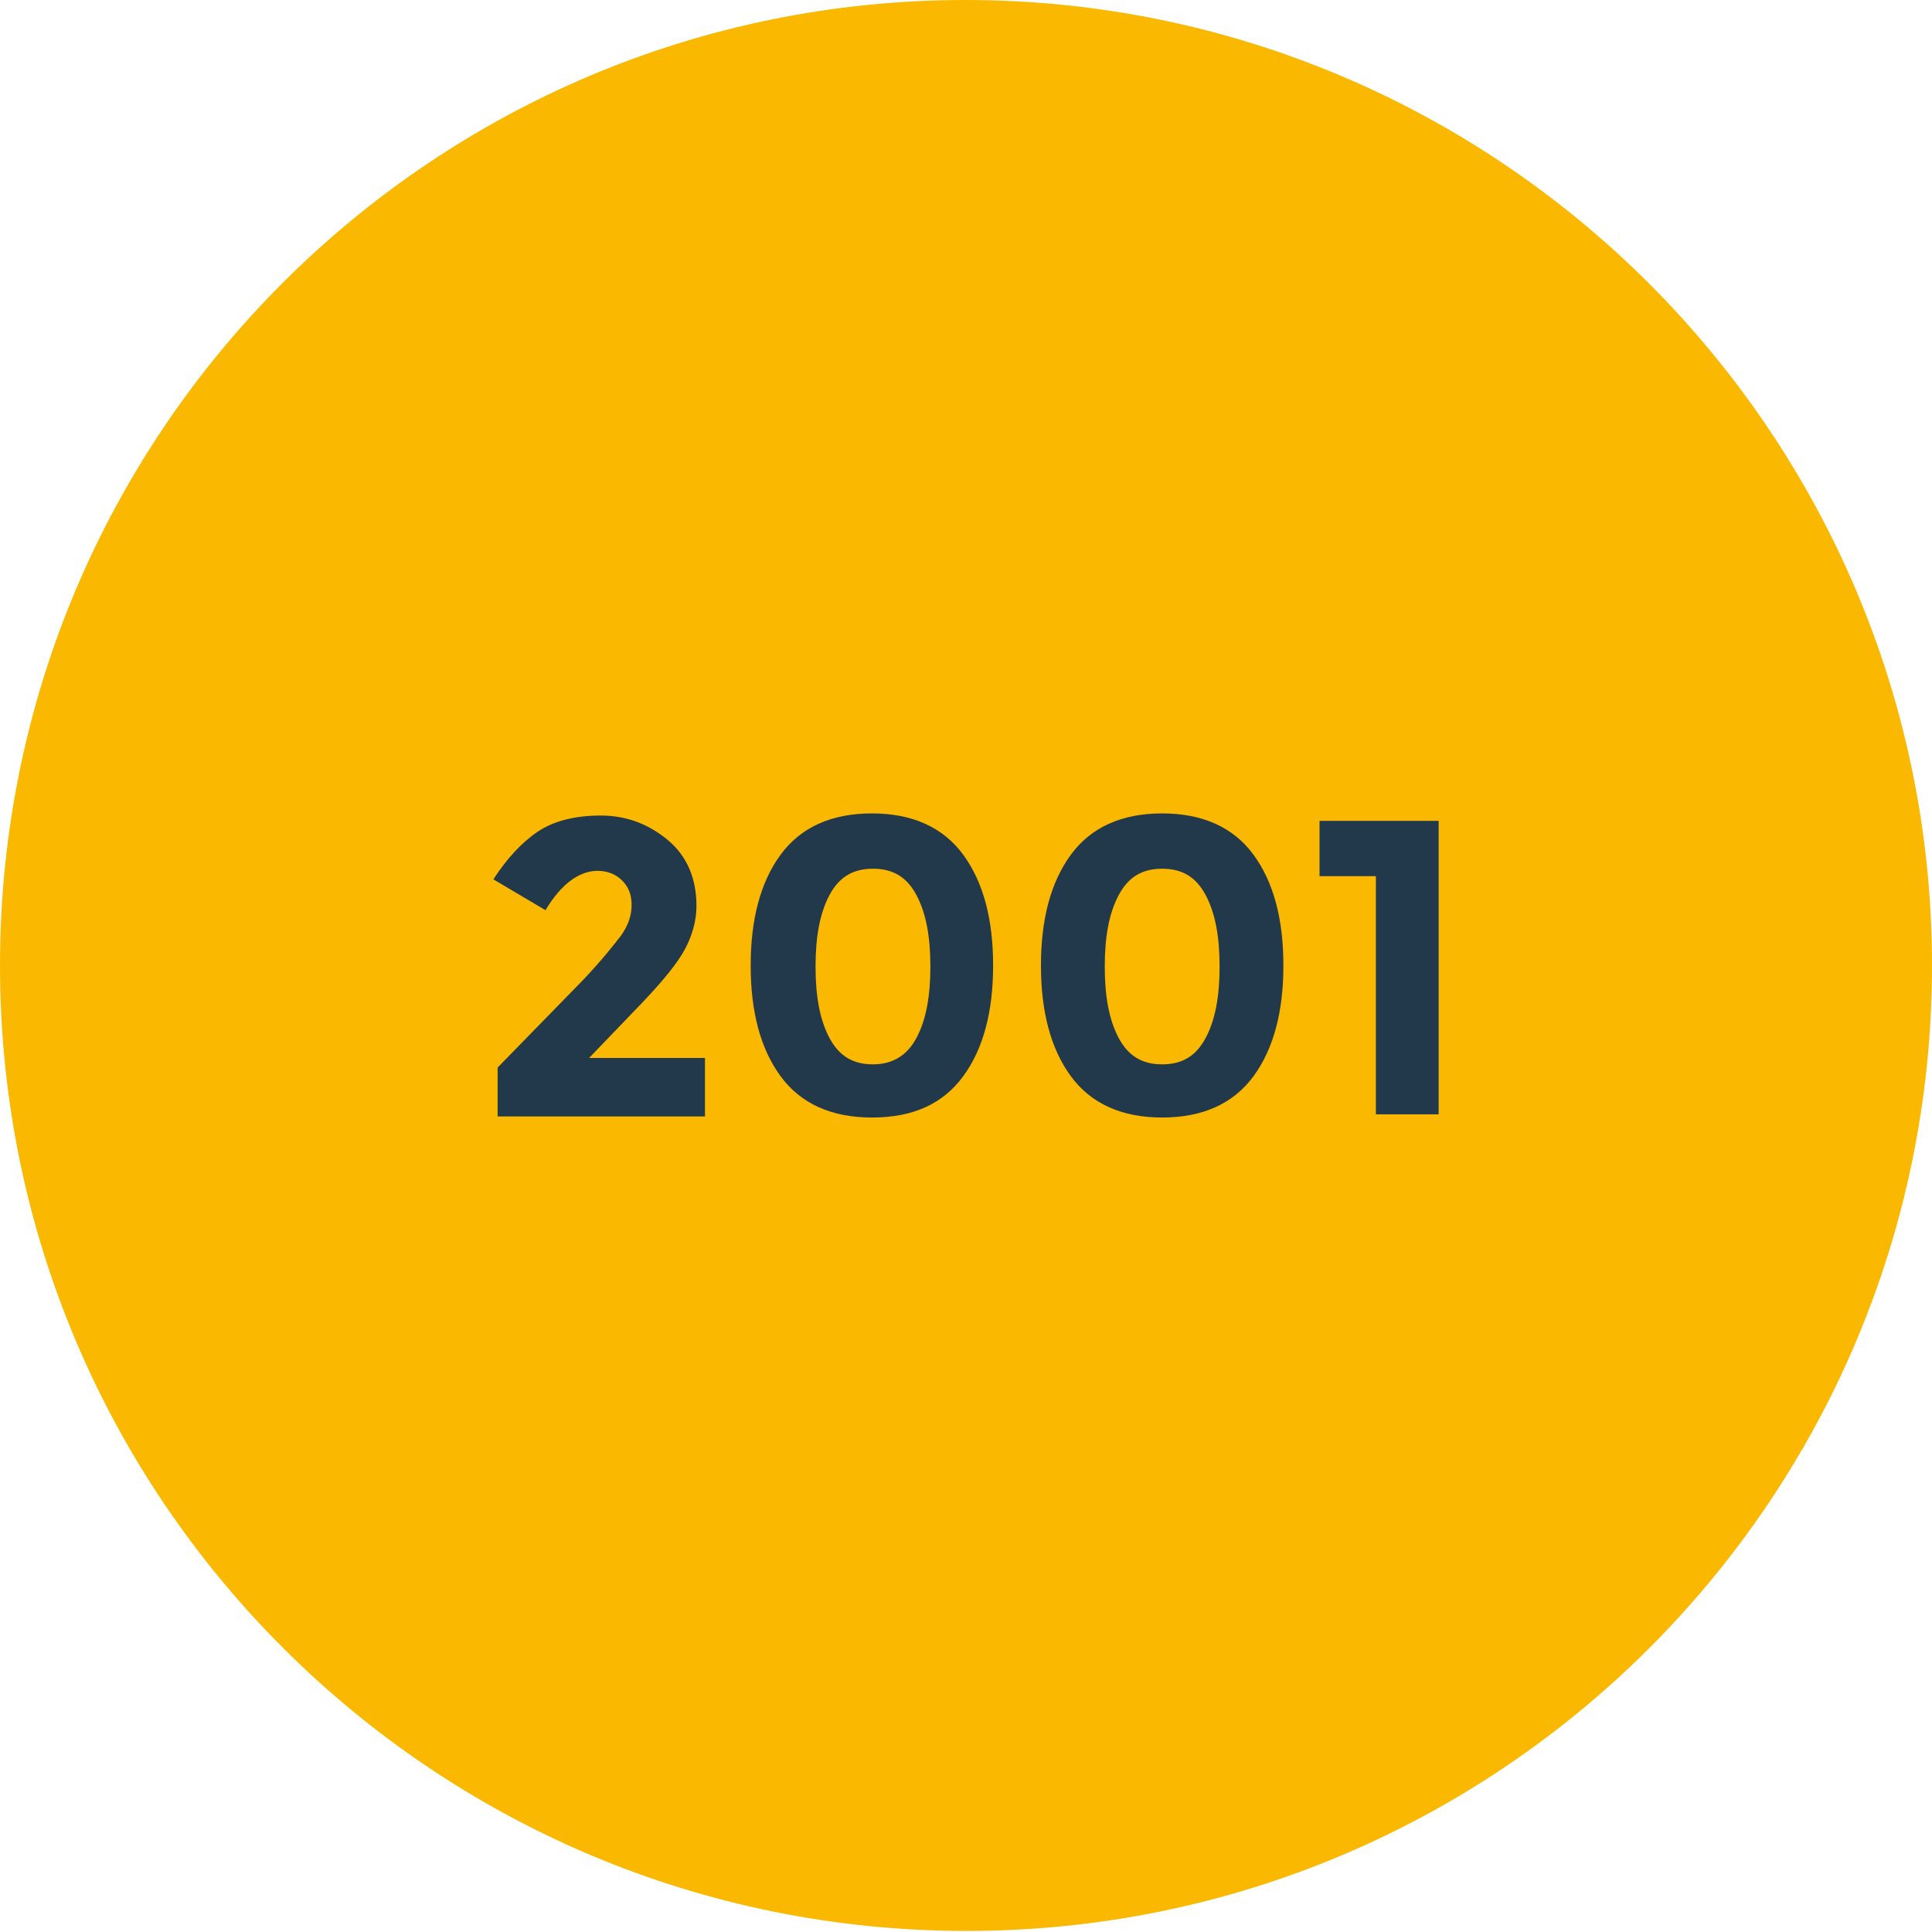 <?xml version="1.0" encoding="utf-8"?>
<!-- Generator: $$$/GeneralStr/196=Adobe Illustrator 27.6.0, SVG Export Plug-In . SVG Version: 6.00 Build 0)  -->
<svg version="1.1" id="Capa_2_00000119803551546111778700000000312087351607003834_"
	 xmlns="http://www.w3.org/2000/svg" xmlns:xlink="http://www.w3.org/1999/xlink" x="0px" y="0px" viewBox="0 0 181.7 181.7"
	 style="enable-background:new 0 0 181.7 181.7;" xml:space="preserve">
<style type="text/css">
	.st0{fill:#FAB800;}
	.st1{enable-background:new    ;}
	.st2{fill:#22384B;}
</style>
<path class="st0" d="M181.7,90.8c0,50.2-40.7,90.8-90.8,90.8S0,141,0,90.8S40.7,0,90.8,0S181.7,40.7,181.7,90.8"/>
<g class="st1">
	<path class="st2" d="M58.4,88c0.7-1,1-1.9,1-2.9s-0.3-1.7-0.9-2.3c-0.6-0.6-1.4-0.9-2.3-0.9c-1.7,0-3.4,1.2-4.9,3.7l-4.9-2.9
		c1.3-2,2.7-3.5,4.2-4.5c1.5-1,3.5-1.5,5.9-1.5c2.4,0,4.5,0.8,6.3,2.3c1.8,1.5,2.7,3.6,2.7,6.2c0,1.4-0.4,2.8-1.1,4.1
		c-0.7,1.3-2.1,3-4,5l-5,5.2h10.9v5.5H46.8v-4.6l8.1-8.3C56.6,90.3,57.7,88.9,58.4,88z"/>
	<path class="st2" d="M82,105.1c-3.8,0-6.7-1.3-8.6-3.9c-1.9-2.6-2.8-6.1-2.8-10.4c0-4.3,0.9-7.8,2.8-10.4c1.9-2.6,4.8-3.9,8.6-3.9
		c3.8,0,6.7,1.3,8.6,3.9c1.9,2.6,2.8,6.1,2.8,10.4c0,4.3-0.9,7.8-2.8,10.4C88.7,103.8,85.9,105.1,82,105.1z M78,84.2
		c-0.9,1.7-1.3,3.9-1.3,6.7c0,2.8,0.4,5,1.3,6.7c0.9,1.7,2.2,2.5,4.1,2.5c1.8,0,3.2-0.8,4.1-2.5c0.9-1.7,1.3-3.9,1.3-6.7
		c0-2.8-0.4-5-1.3-6.7c-0.9-1.7-2.2-2.5-4.1-2.5C80.2,81.7,78.9,82.5,78,84.2z"/>
	<path class="st2" d="M109.3,105.1c-3.8,0-6.7-1.3-8.6-3.9c-1.9-2.6-2.8-6.1-2.8-10.4c0-4.3,0.9-7.8,2.8-10.4
		c1.9-2.6,4.8-3.9,8.6-3.9s6.7,1.3,8.6,3.9c1.9,2.6,2.8,6.1,2.8,10.4c0,4.3-0.9,7.8-2.8,10.4C116,103.8,113.1,105.1,109.3,105.1z
		 M105.2,84.2c-0.9,1.7-1.3,3.9-1.3,6.7c0,2.8,0.4,5,1.3,6.7c0.9,1.7,2.2,2.5,4.1,2.5s3.2-0.8,4.1-2.5c0.9-1.7,1.3-3.9,1.3-6.7
		c0-2.8-0.4-5-1.3-6.7c-0.9-1.7-2.2-2.5-4.1-2.5S106.1,82.5,105.2,84.2z"/>
	<path class="st2" d="M124.1,77.2h11.2v27.6h-5.9V82.4h-5.3V77.2z"/>
</g>
</svg>
